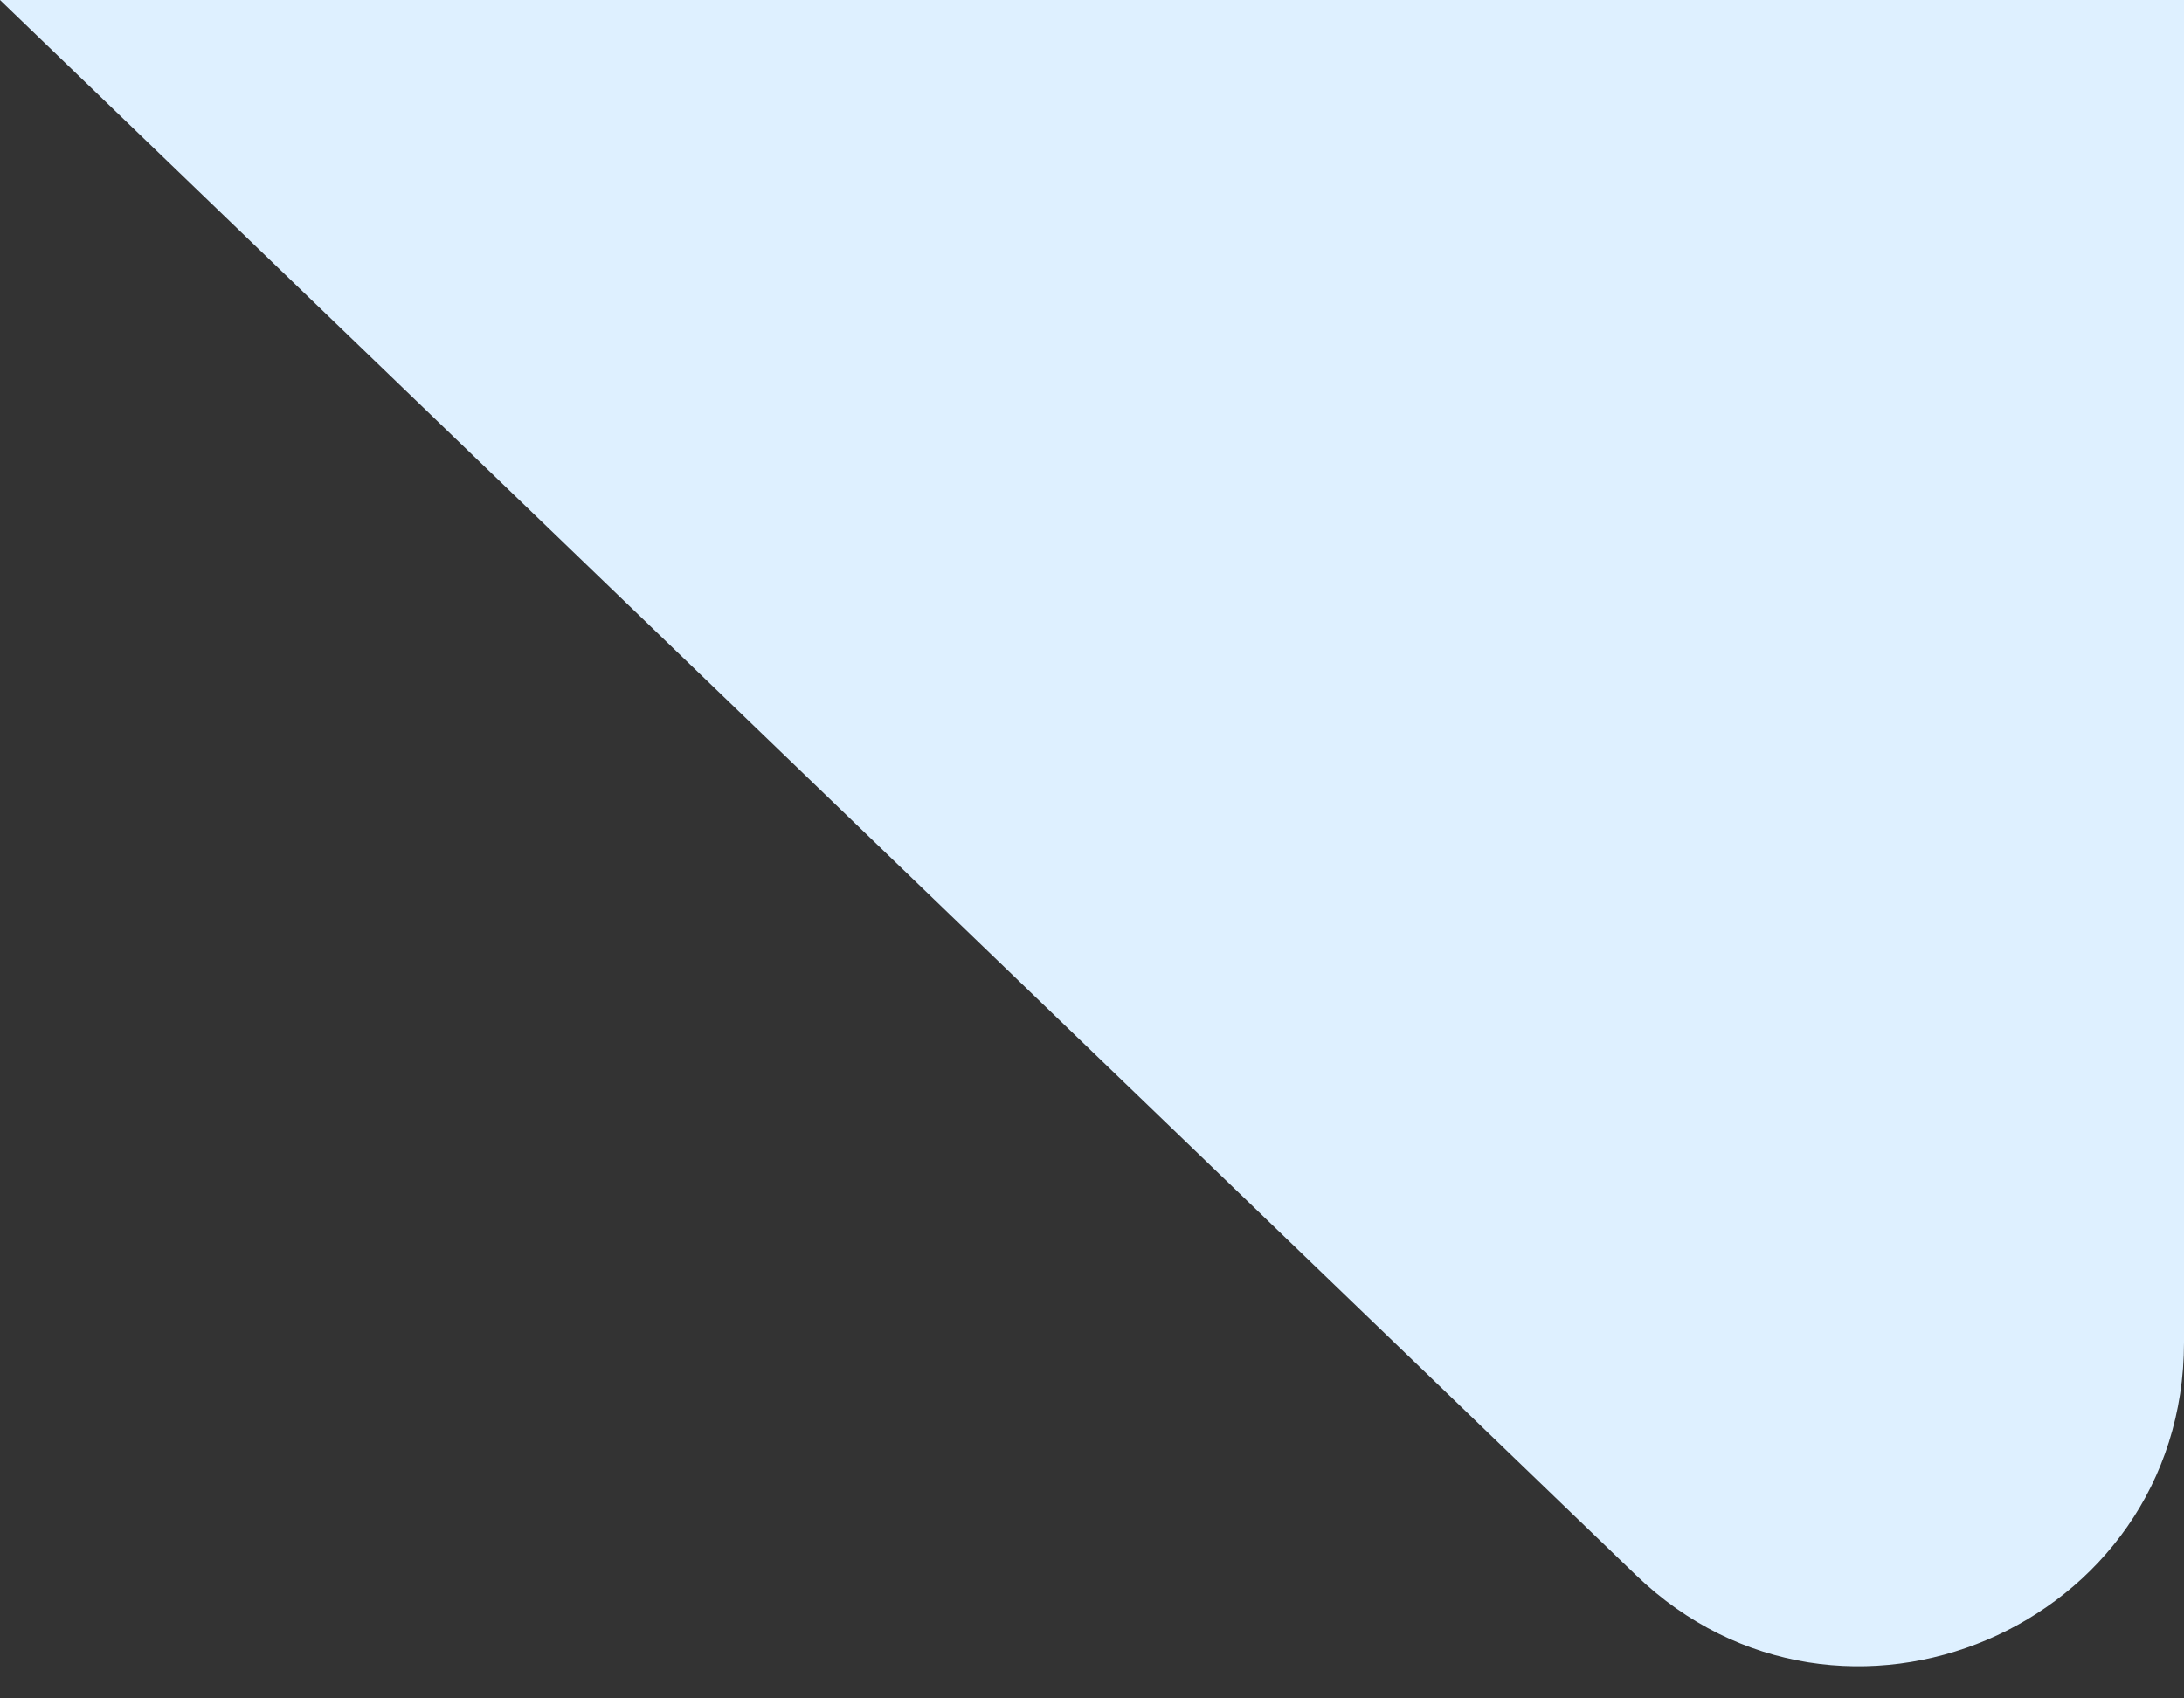 <svg width="27" height="21" viewBox="0 0 27 21" fill="none" xmlns="http://www.w3.org/2000/svg">
<rect x="0" y="0" width="27" height="21" fill="#333333" stroke="none"/>
<path d="M27 16.595C27 20.122 22.766 21.923 20.225 19.476L0 0L27 1.84691e-06V16.595Z" fill="#DEF0FF"/>
</svg>
